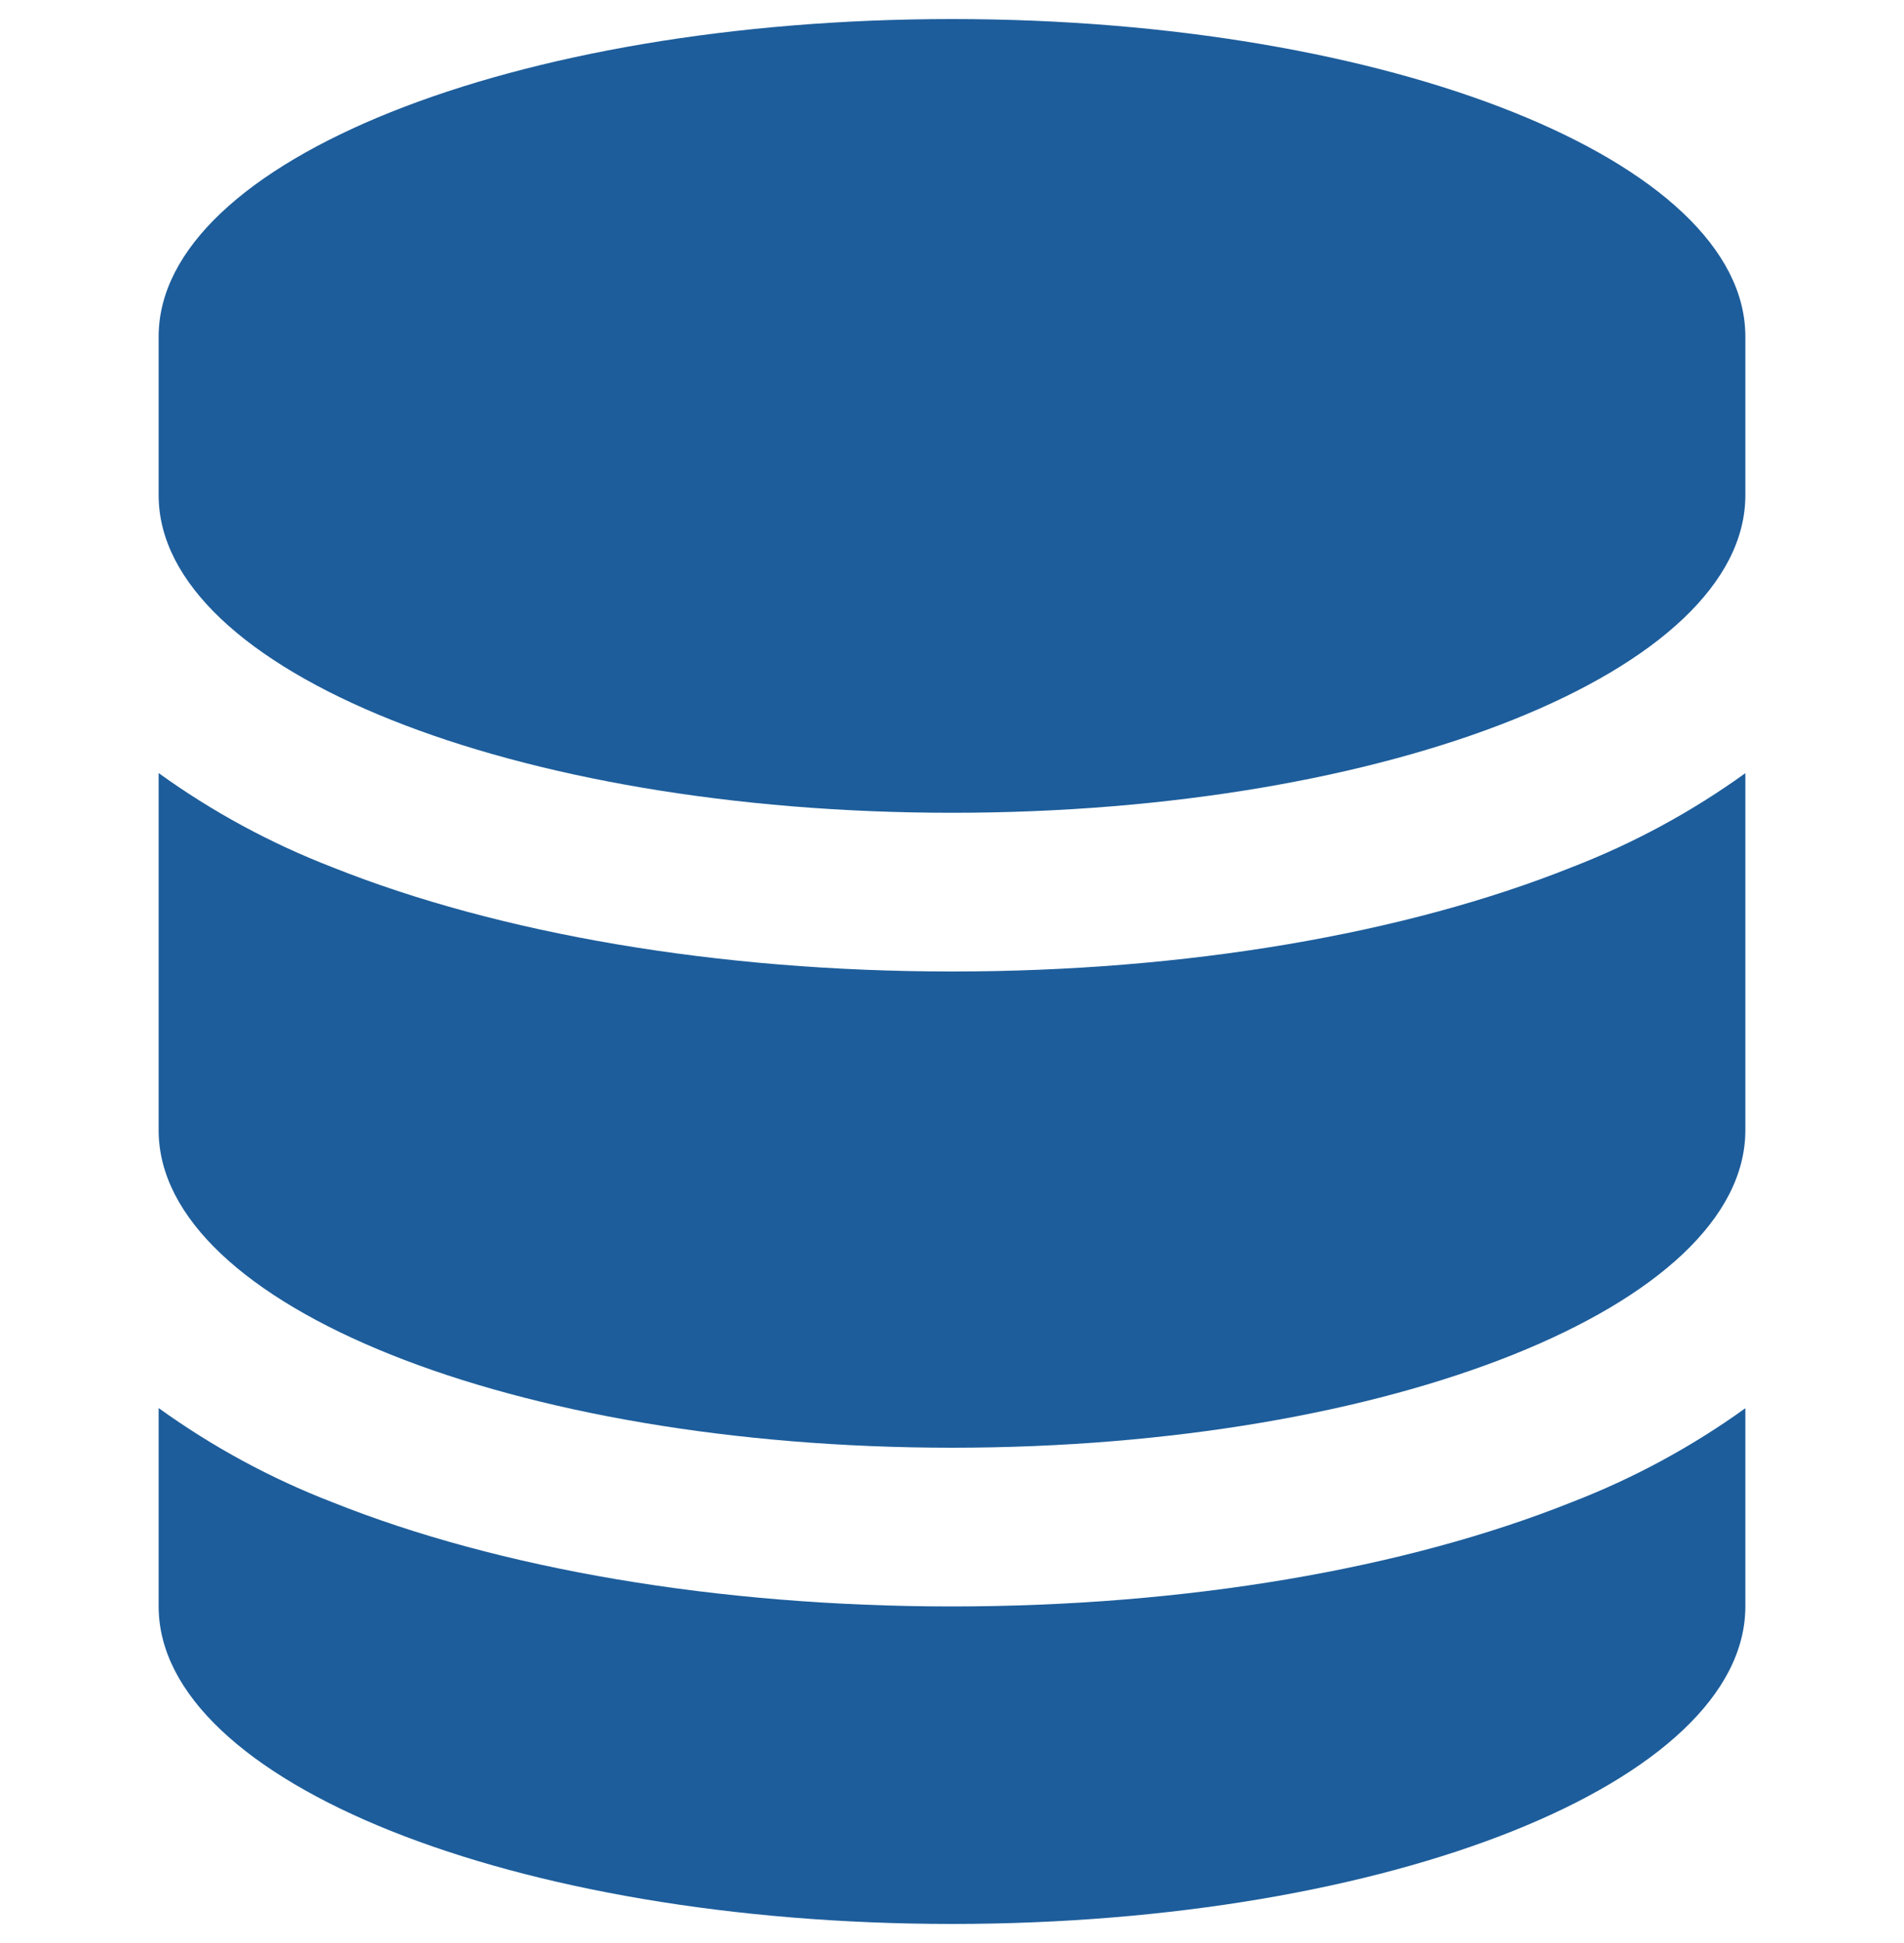 <svg width="50" height="51" viewBox="0 0 50 51" fill="none" xmlns="http://www.w3.org/2000/svg">
<g clip-path="url(#clip0_15_266)">
<path d="M4.166 8.834C4.166 4.231 13.494 0.5 25 0.5C36.506 0.5 45.834 4.231 45.834 8.834V13C45.834 17.603 36.506 21.334 25 21.334C13.494 21.334 4.166 17.603 4.166 13V8.834Z" fill="#1D5D9B"/>
<path d="M4.166 20.294V29.669C4.166 34.266 13.494 38 25 38C36.506 38 45.834 34.269 45.834 29.666V20.294C44.427 21.308 42.896 22.137 41.278 22.762C36.906 24.512 31.147 25.5 25 25.5C18.856 25.5 13.097 24.509 8.725 22.762C7.107 22.137 5.576 21.308 4.169 20.294H4.166Z" fill="#1D5D9B"/>
<path d="M45.834 36.963C44.427 37.975 42.896 38.804 41.278 39.428C36.903 41.178 31.147 42.166 24.997 42.166C18.853 42.166 13.094 41.178 8.722 39.428C7.104 38.803 5.573 37.973 4.166 36.959V42.166C4.166 46.769 13.494 50.5 25 50.5C36.506 50.5 45.834 46.769 45.834 42.166V36.963Z" fill="#1D5D9B"/>
</g>
<defs>
<clipPath id="clip0_15_266">
<rect width="50" height="50" fill="white" transform="translate(0 0.5)"/>
</clipPath>
</defs>
</svg>
